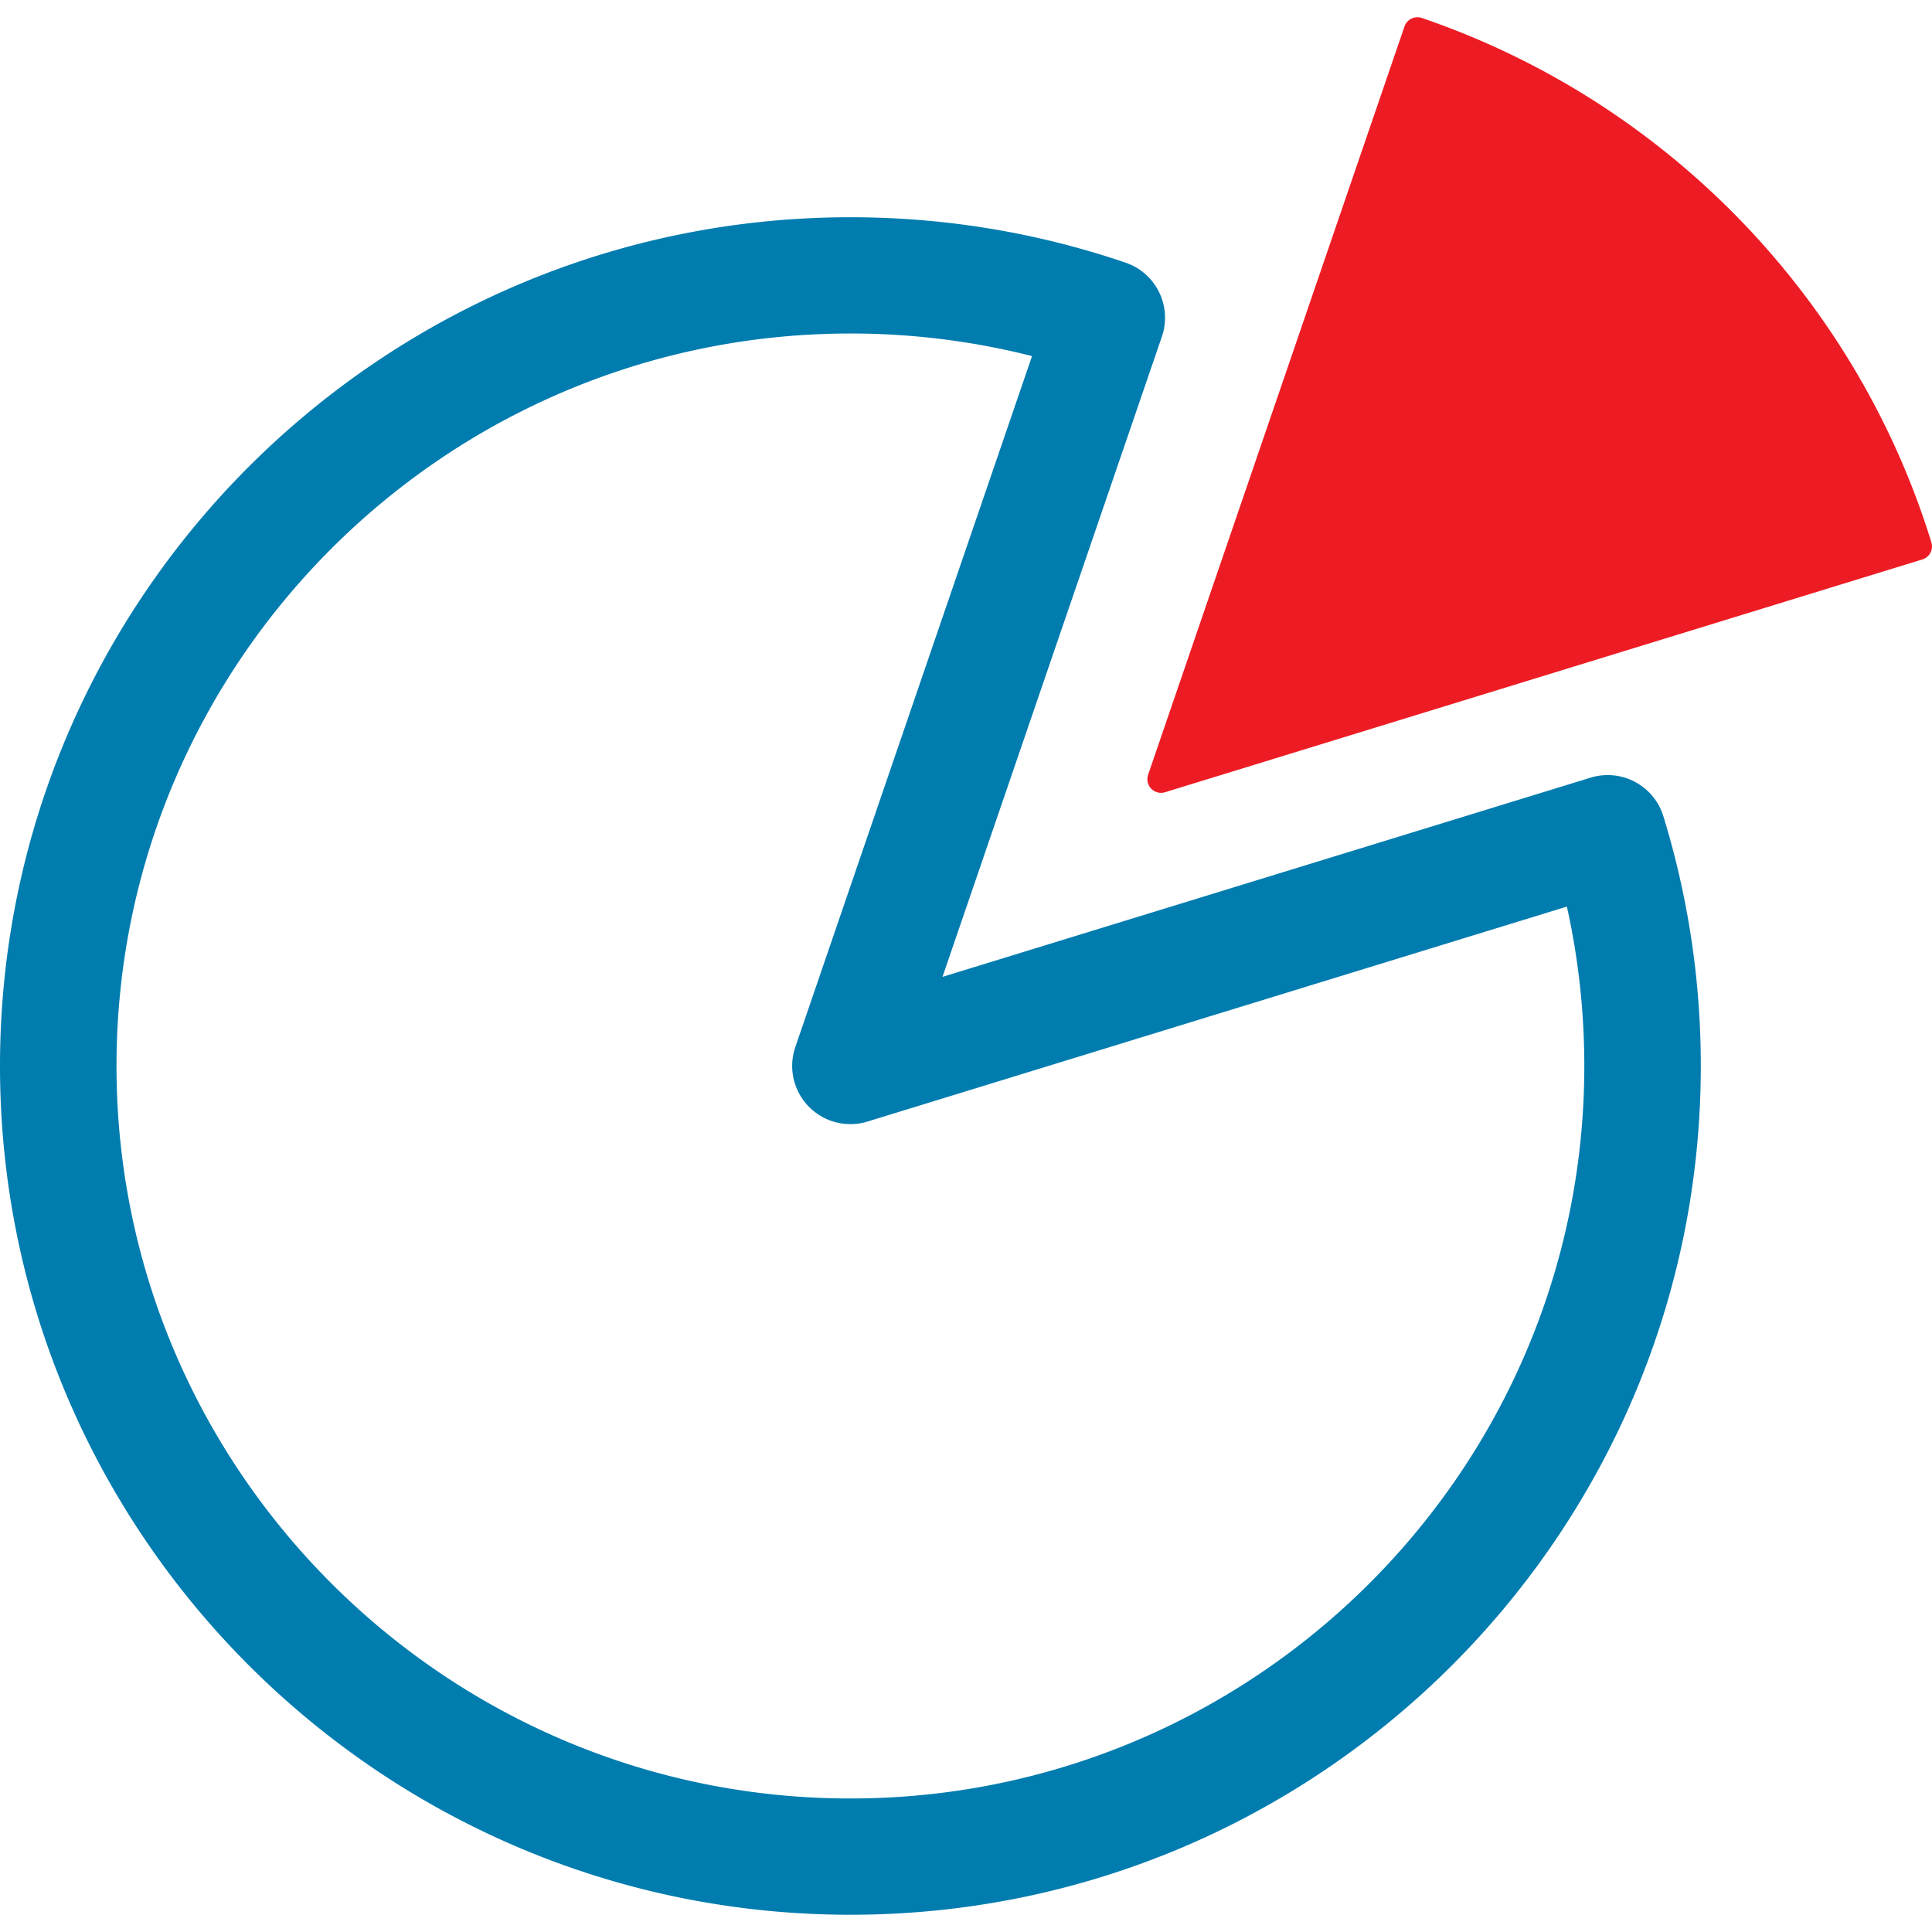 <svg xmlns:xlink="http://www.w3.org/1999/xlink" preserveAspectRatio="xMidYMid meet" data-bbox="44 45 112 110" viewBox="44 45 112 110" height="200" width="200" xmlns="http://www.w3.org/2000/svg" data-type="color" role="presentation" aria-hidden="true" aria-label=""><defs><style>#comp-kgjgy1p0 svg [data-color="1"] {fill: #007CAF;}
#comp-kgjgy1p0 svg [data-color="2"] {fill: #ED1C24;}</style></defs>
    <g>
        <path d="M93.299 155C66.116 155 44 132.927 44 105.797s22.116-49.203 49.299-49.203c5.463 0 10.83.887 15.954 2.634a3.371 3.371 0 0 1 2.104 4.28l-12.72 37.122 37.567-11.547a3.376 3.376 0 0 1 4.221 2.229 49.128 49.128 0 0 1 2.172 14.485c0 27.13-22.115 49.203-49.298 49.203zm0-91.666c-23.46 0-42.545 19.049-42.545 42.463S69.84 148.26 93.299 148.26s42.545-19.049 42.545-42.463c0-3.127-.339-6.222-1.01-9.241l-40.542 12.461a3.375 3.375 0 0 1-4.189-4.312l13.725-40.063a42.74 42.74 0 0 0-10.529-1.308z" fill="#007CAF" data-color="1"></path>
        <path d="M155.965 75.444c-4.383-14.221-15.426-25.586-29.539-30.402a.795.795 0 0 0-1.007.493l-14.862 43.379a.792.792 0 0 0 .983 1.012l43.899-13.494a.79.79 0 0 0 .526-.988z" fill="#ED1C24" data-color="2"></path>
    </g>
</svg>